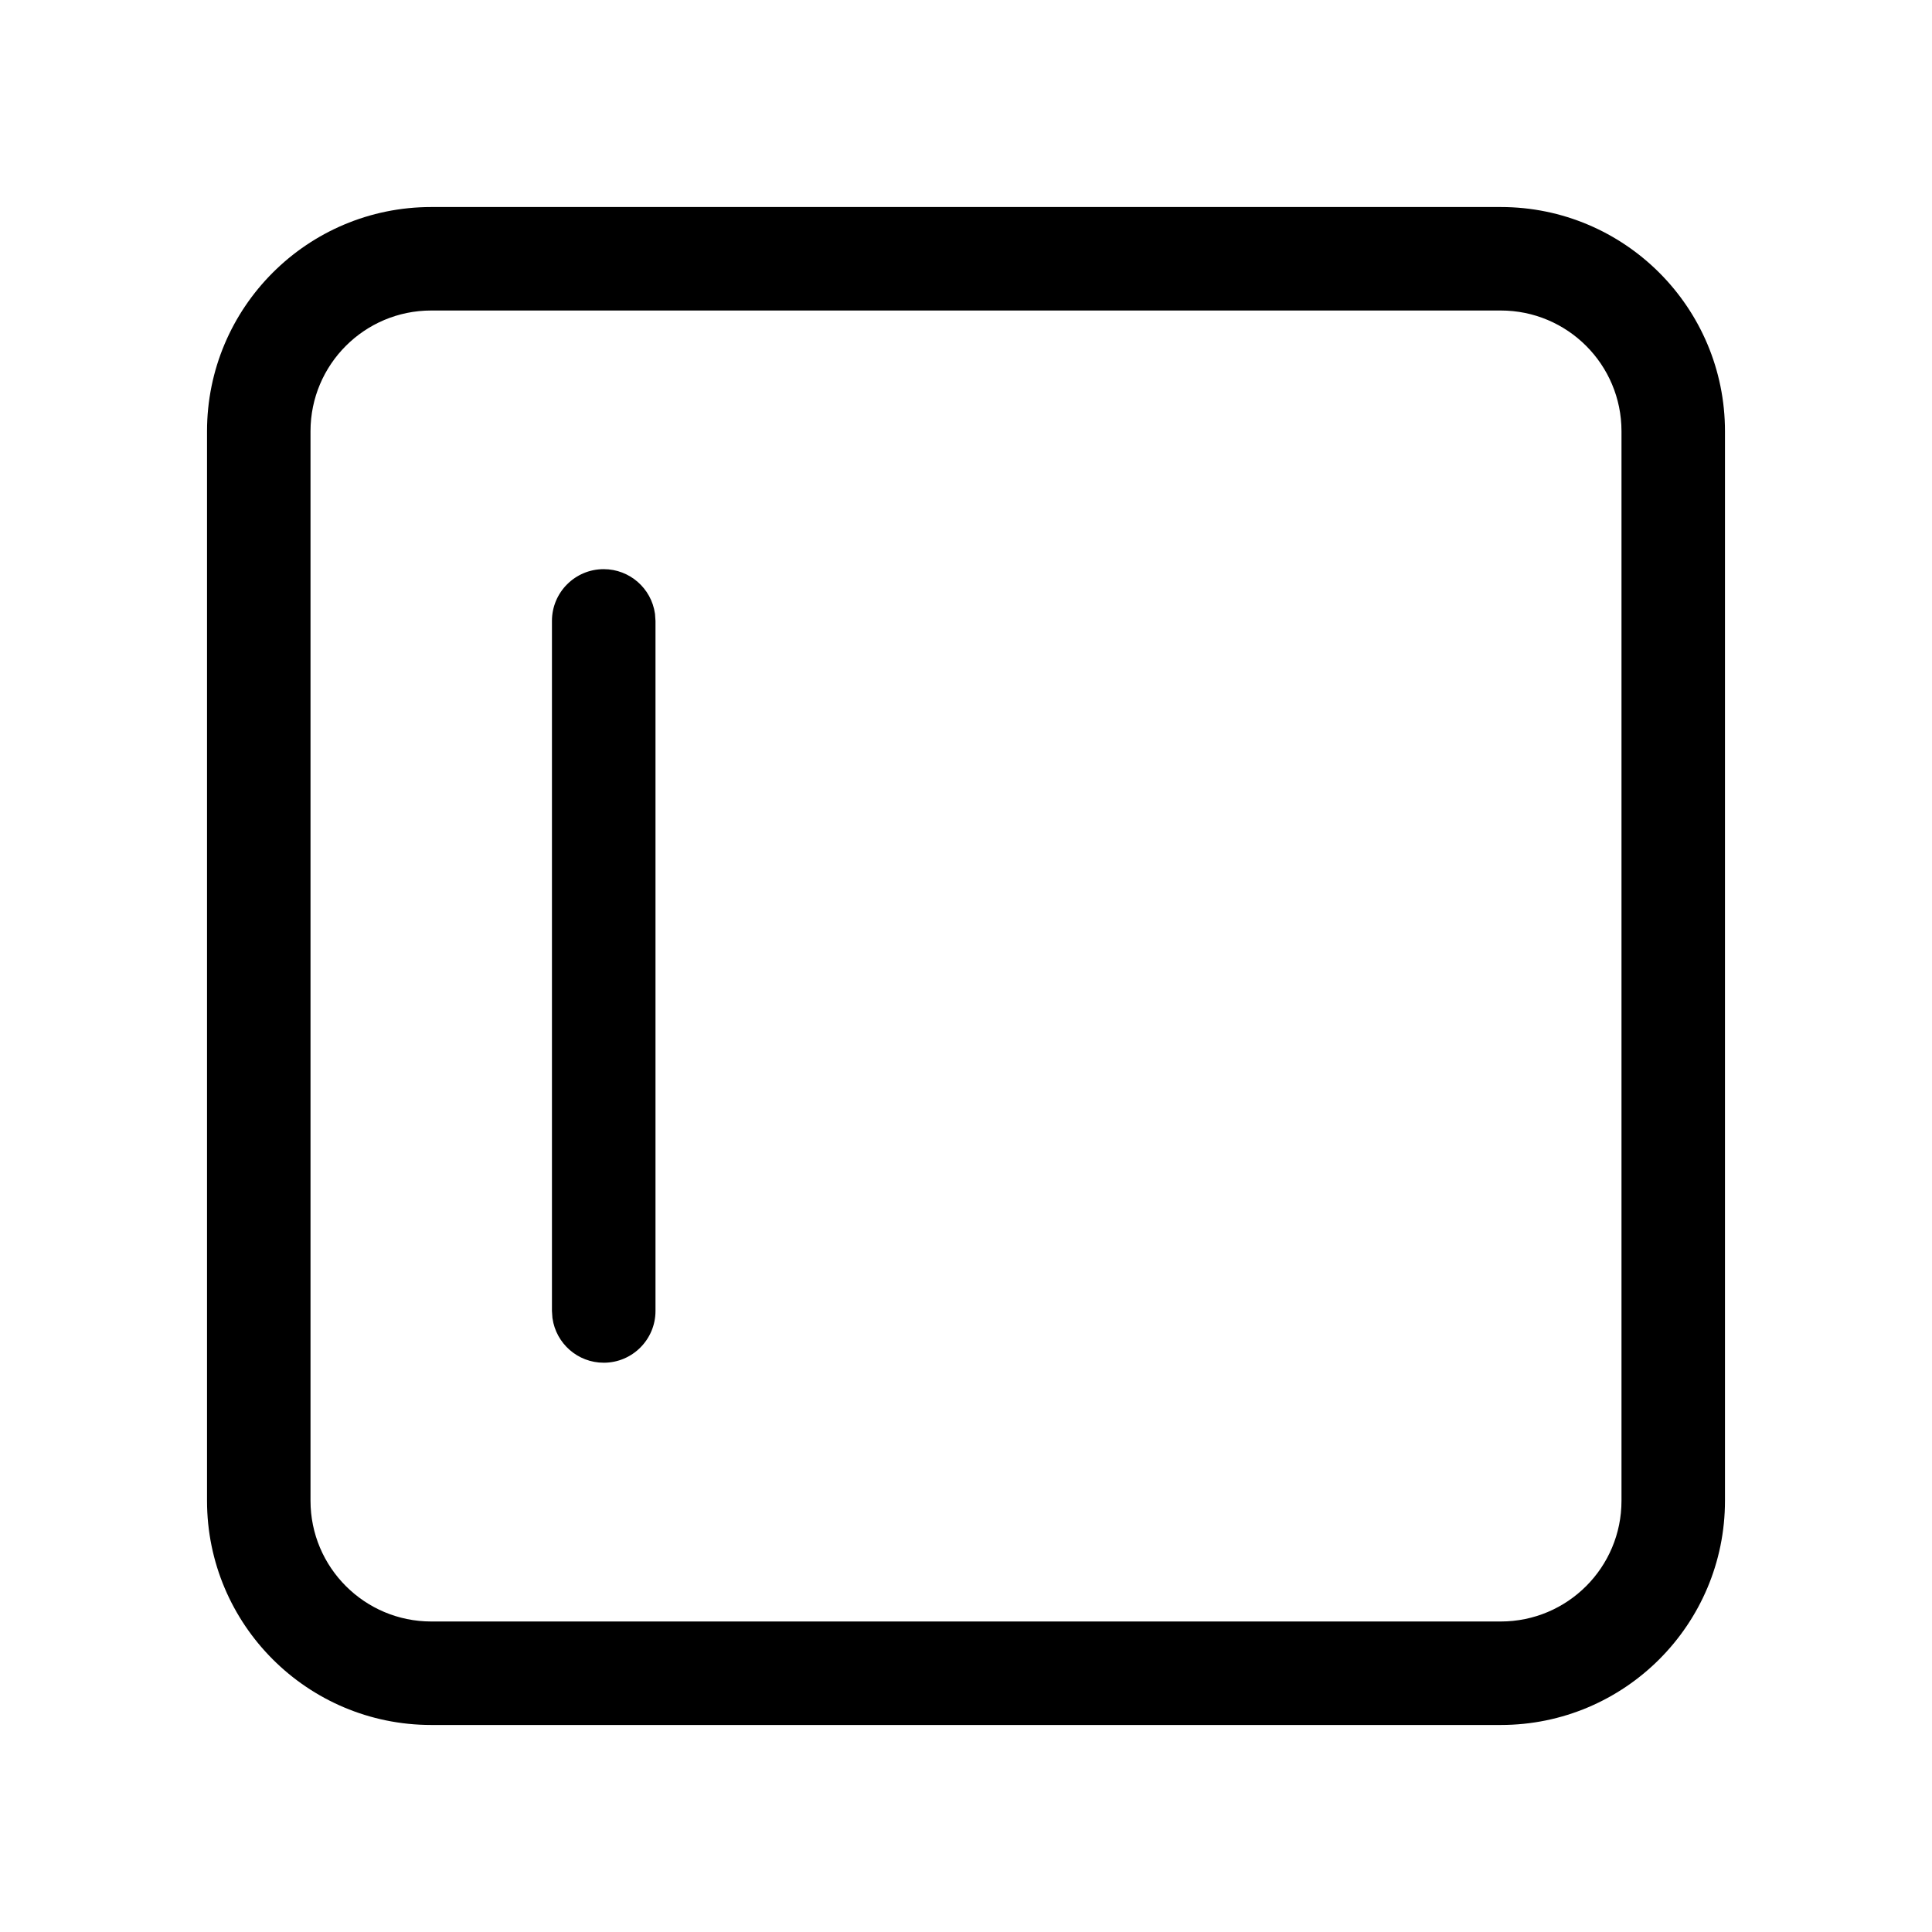 <!-- Generated by IcoMoon.io -->
<svg version="1.1" xmlns="http://www.w3.org/2000/svg" width="32" height="32" viewBox="0 0 32 32">
<title>calendar-week-start-regular</title>
<path d="M7.143 28.571c-2.051 0-3.714-1.663-3.714-3.714v0-17.714c0-2.051 1.663-3.714 3.714-3.714v0h17.714c2.051 0 3.714 1.663 3.714 3.714v0 17.714c0 2.051-1.663 3.714-3.714 3.714v0h-17.714zM7.143 26.857h17.714c1.105 0 2-0.895 2-2v0-17.714c0-1.105-0.895-2-2-2v0h-17.714c-1.105 0-2 0.895-2 2v0 17.714c0 1.104 0.896 2 2 2zM10 22.571c-0.432-0-0.79-0.32-0.849-0.736l-0.001-0.005-0.008-0.117v-11.429c0-0.473 0.384-0.857 0.857-0.857 0.432 0 0.79 0.32 0.849 0.736l0.001 0.005 0.008 0.117v11.429c0 0.473-0.384 0.857-0.857 0.857v0z"></path>
</svg>
